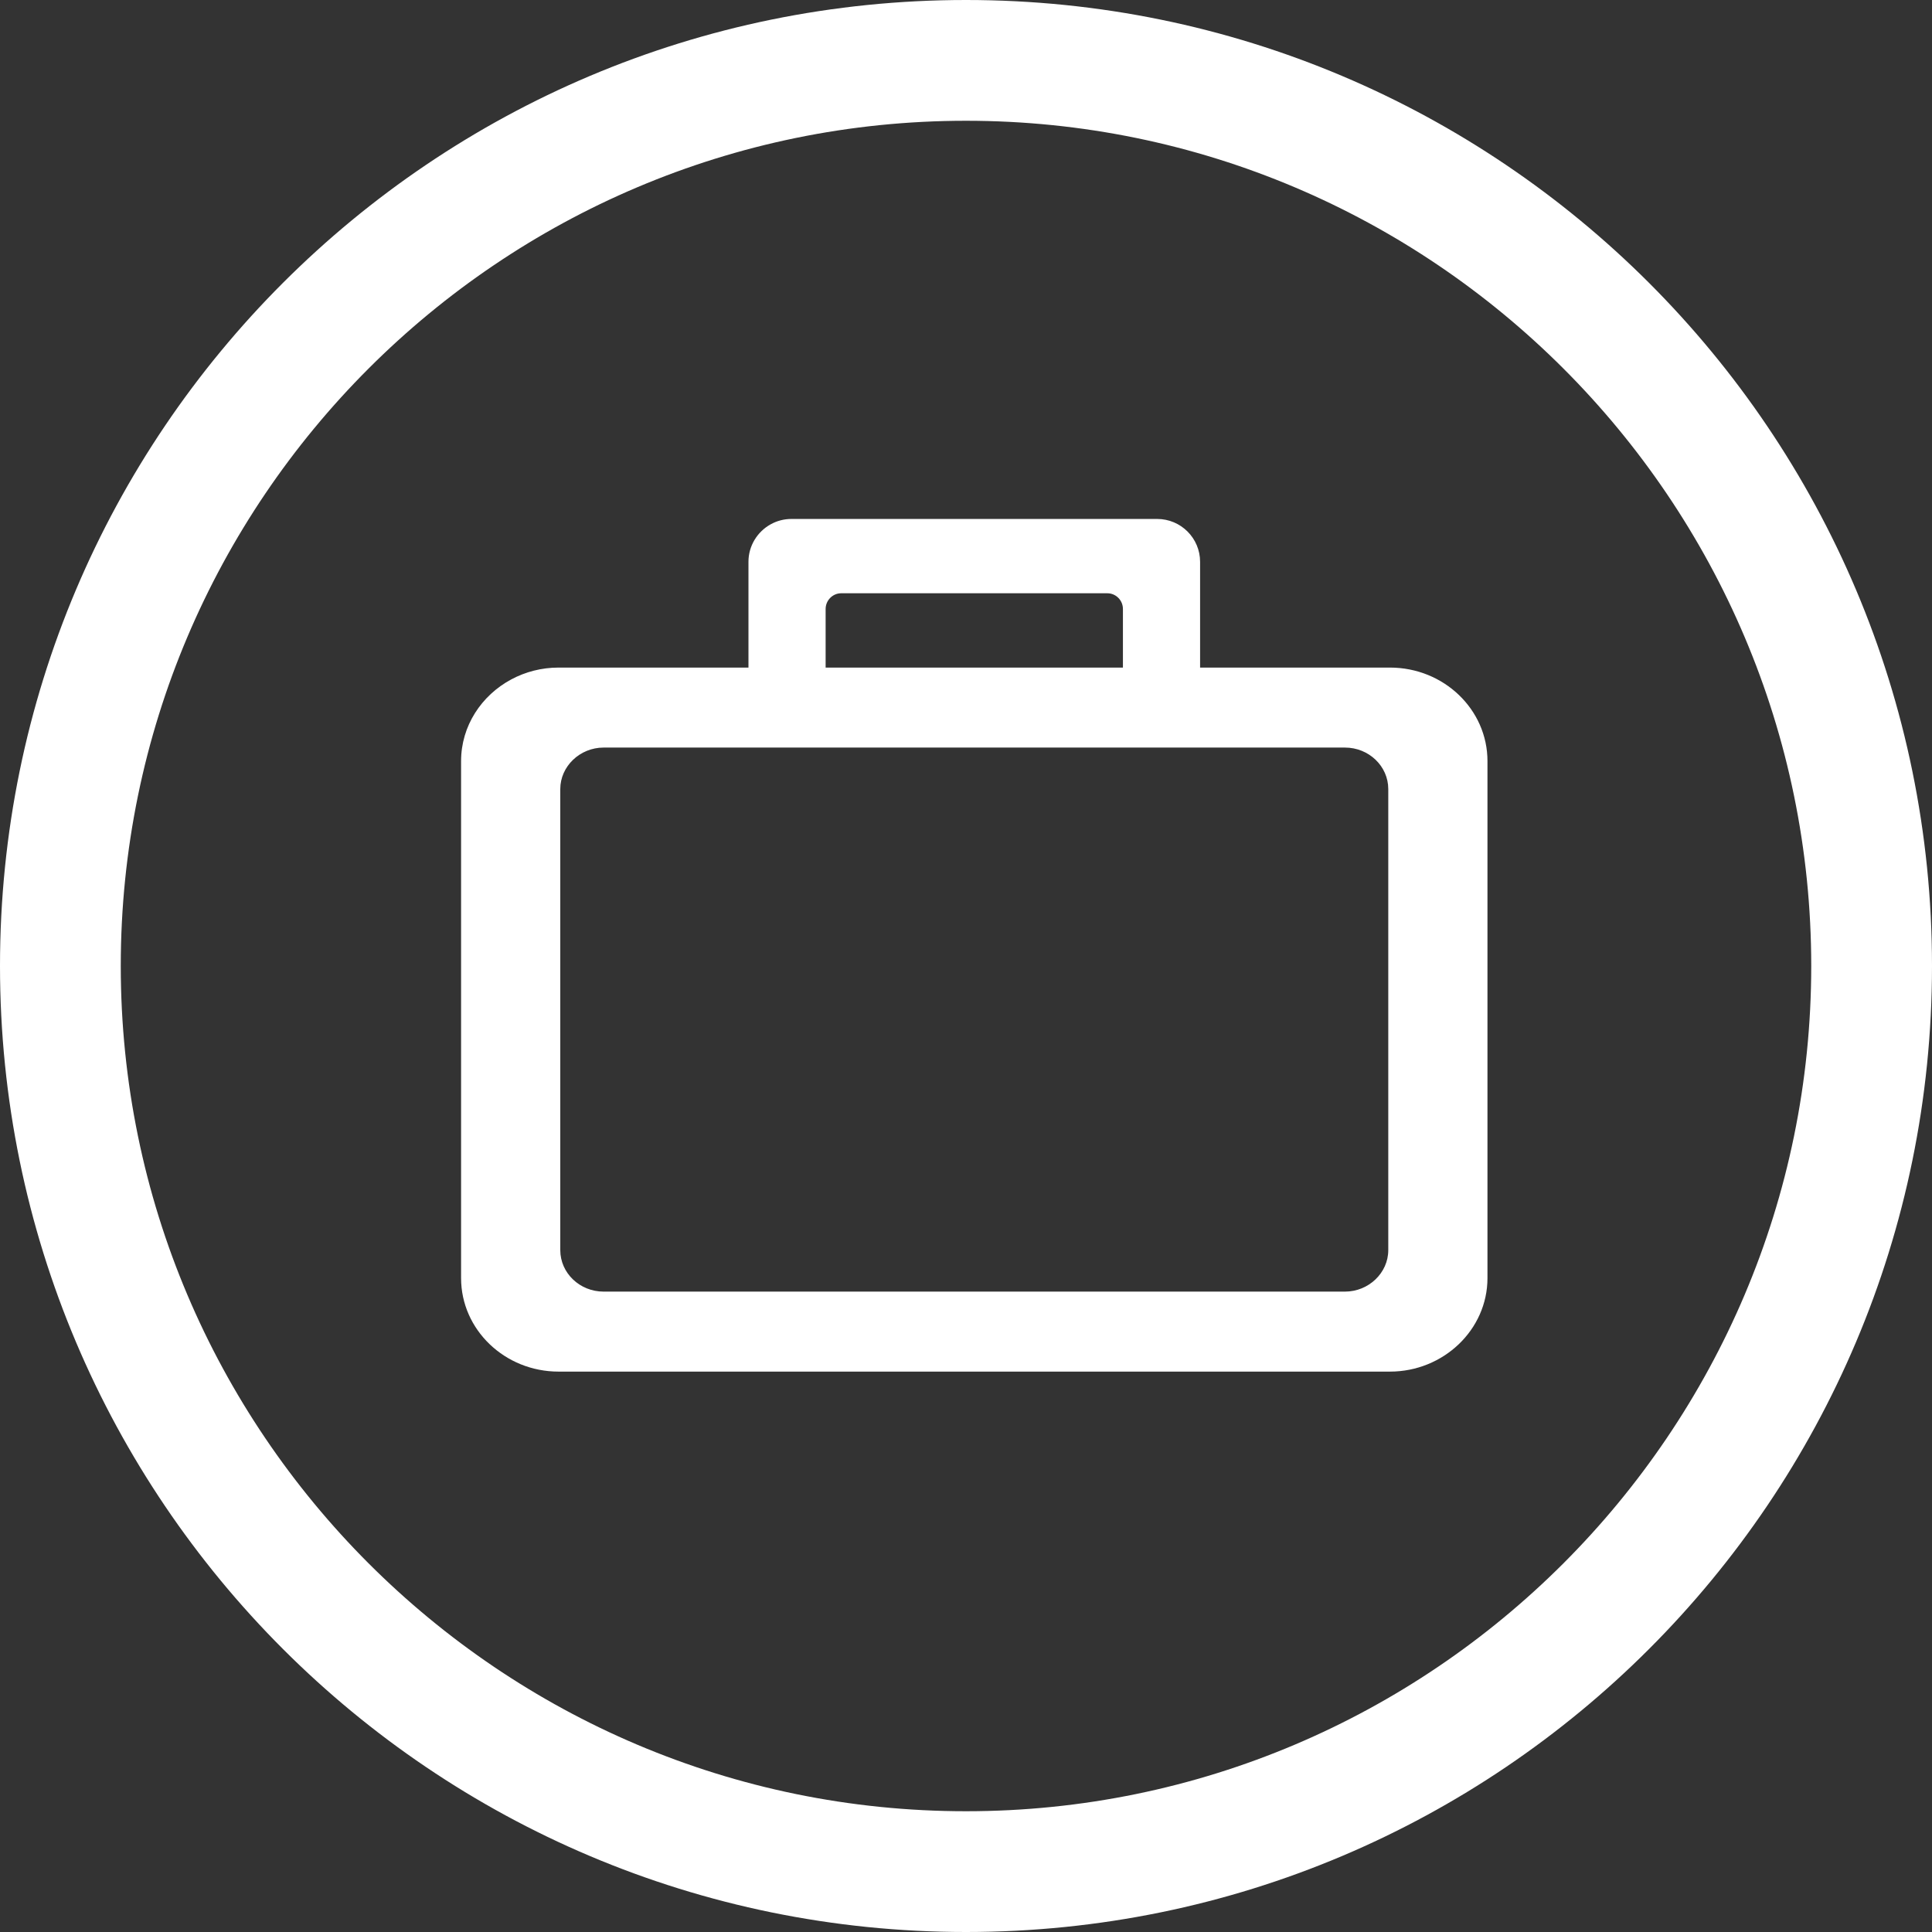 <svg width="67px" height="67px" viewBox="65 27 67 67" version="1.1" xmlns="http://www.w3.org/2000/svg" xmlns:xlink="http://www.w3.org/1999/xlink">
    <rect x="65" y="27" width="67" height="67" fill="#333333" stroke="none"/>
    <defs></defs>
    <g id="Group" stroke="none" stroke-width="1" fill="none" fill-rule="evenodd" transform="translate(65, 27)">
        <path d="M33.5,62.812 C17.336,62.812 4.188,49.661 4.188,33.497 C4.188,17.331 17.336,4.188 33.5,4.188 C49.664,4.188 62.812,17.331 62.812,33.497 C62.812,49.661 49.664,62.812 33.5,62.812 M33.5,67 C52,67 67,51.998 67,33.497 C67,14.994 52,0 33.5,0 C15,0 0,14.994 0,33.497 C0,51.998 15,67 33.5,67" id="Fill-2" fill="#FFFFFF"></path>
        <g id="Suitcase-3" transform="translate(15.99, 17.681)" fill="#FFFFFF">
            <path d="M32.213,5.47 C34.08,5.47 35.594,6.924 35.594,8.712 L35.594,26.643 C35.594,28.434 34.064,29.885 32.213,29.885 L3.381,29.885 C1.514,29.885 0,28.431 0,26.643 L0,8.712 C0,7.495 0.706,6.435 1.739,5.881 C2.227,5.619 2.787,5.47 3.381,5.47 L32.213,5.47 Z M3.44,25.672 C3.44,26.465 4.113,27.111 4.943,27.111 L30.651,27.111 C31.474,27.111 32.154,26.461 32.154,25.672 L32.154,9.683 C32.154,8.89 31.481,8.244 30.651,8.244 L4.943,8.244 C4.12,8.244 3.44,8.895 3.44,9.683 L3.44,25.672 Z" id="rect"></path>
            <path d="M24.14,0.316 C24.962,0.316 25.628,0.982 25.628,1.802 L25.628,8.083 L9.966,8.083 L9.966,1.802 C9.966,1.244 10.277,0.758 10.732,0.504 C10.946,0.384 11.193,0.316 11.454,0.316 L24.14,0.316 Z M22.952,7.768 L22.952,3.438 C22.952,3.138 22.71,2.893 22.412,2.893 L13.181,2.893 C12.886,2.893 12.642,3.139 12.642,3.438 L12.642,7.768 L22.952,7.768 Z" id="Combined-Shape"></path>
        </g>
    </g>
</svg>
